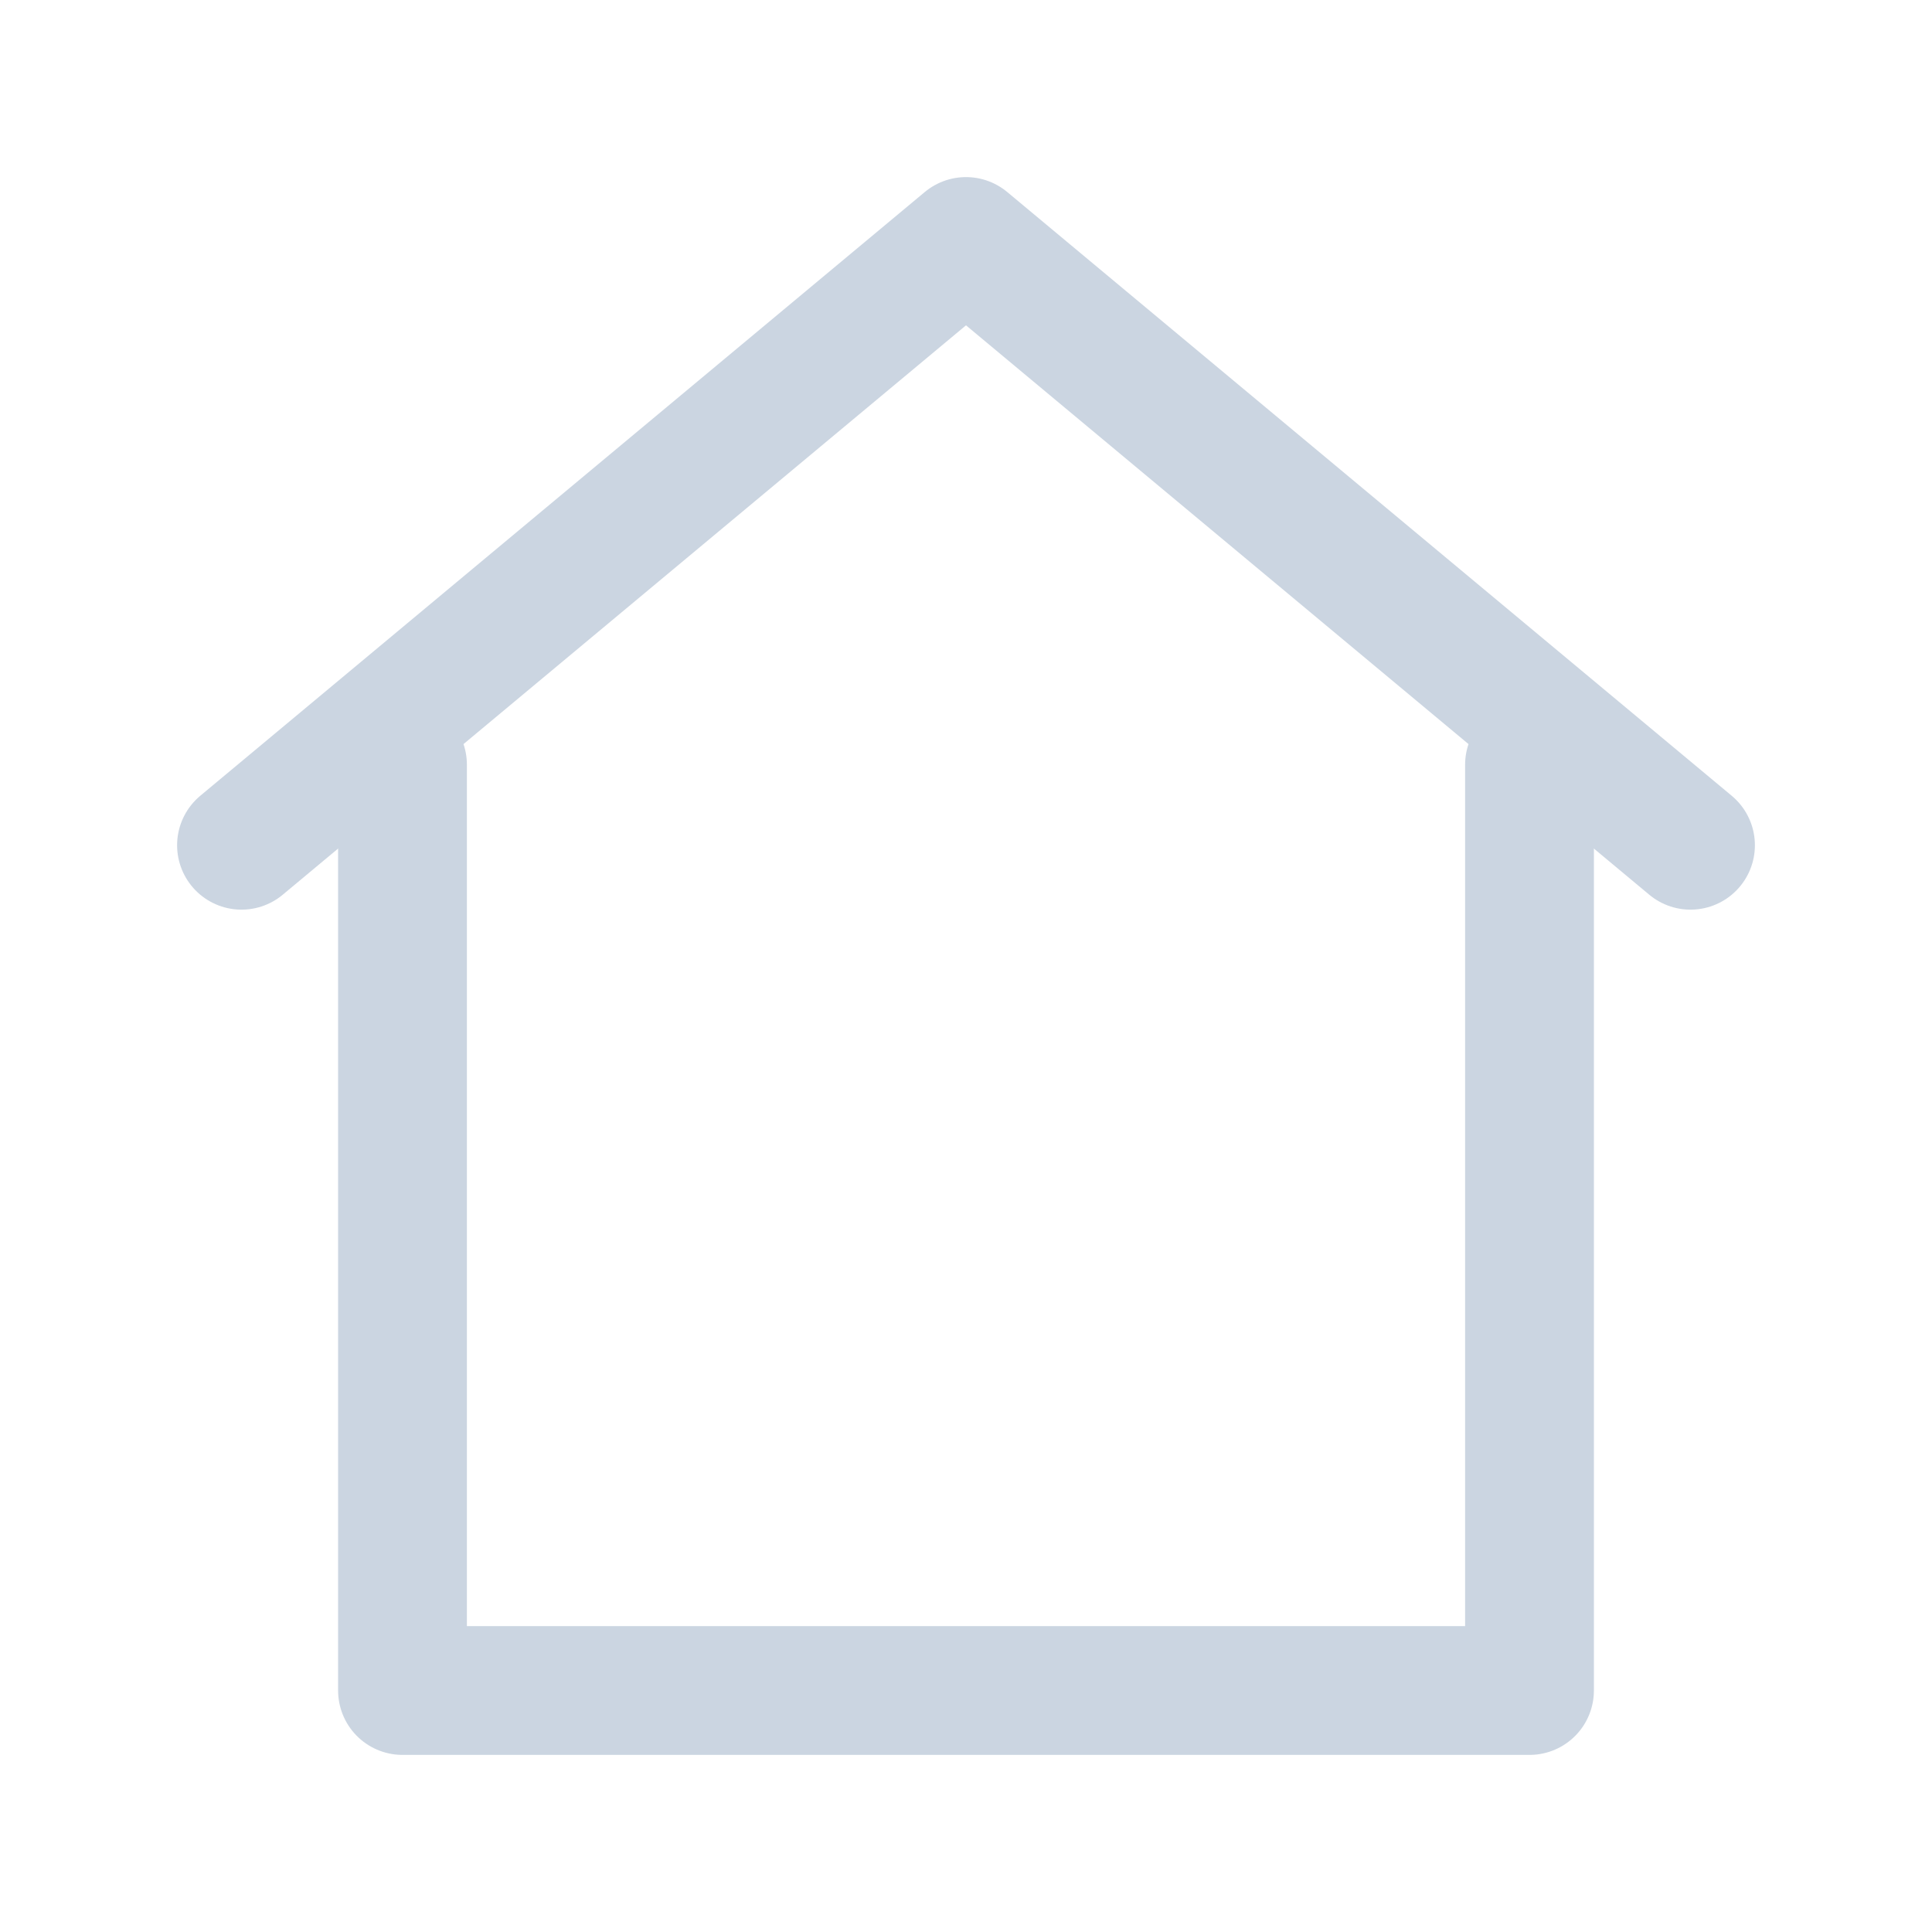 <svg xmlns="http://www.w3.org/2000/svg" width="20" height="20" viewBox="0 0 24 24" fill="none" stroke="#cbd5e1" stroke-width="1.6" stroke-linecap="round" stroke-linejoin="round">
  <path d="M3 10.5 12 3l9 7.5"/>
  <path d="M5 9.5V21h14V9.5"/>
</svg>


